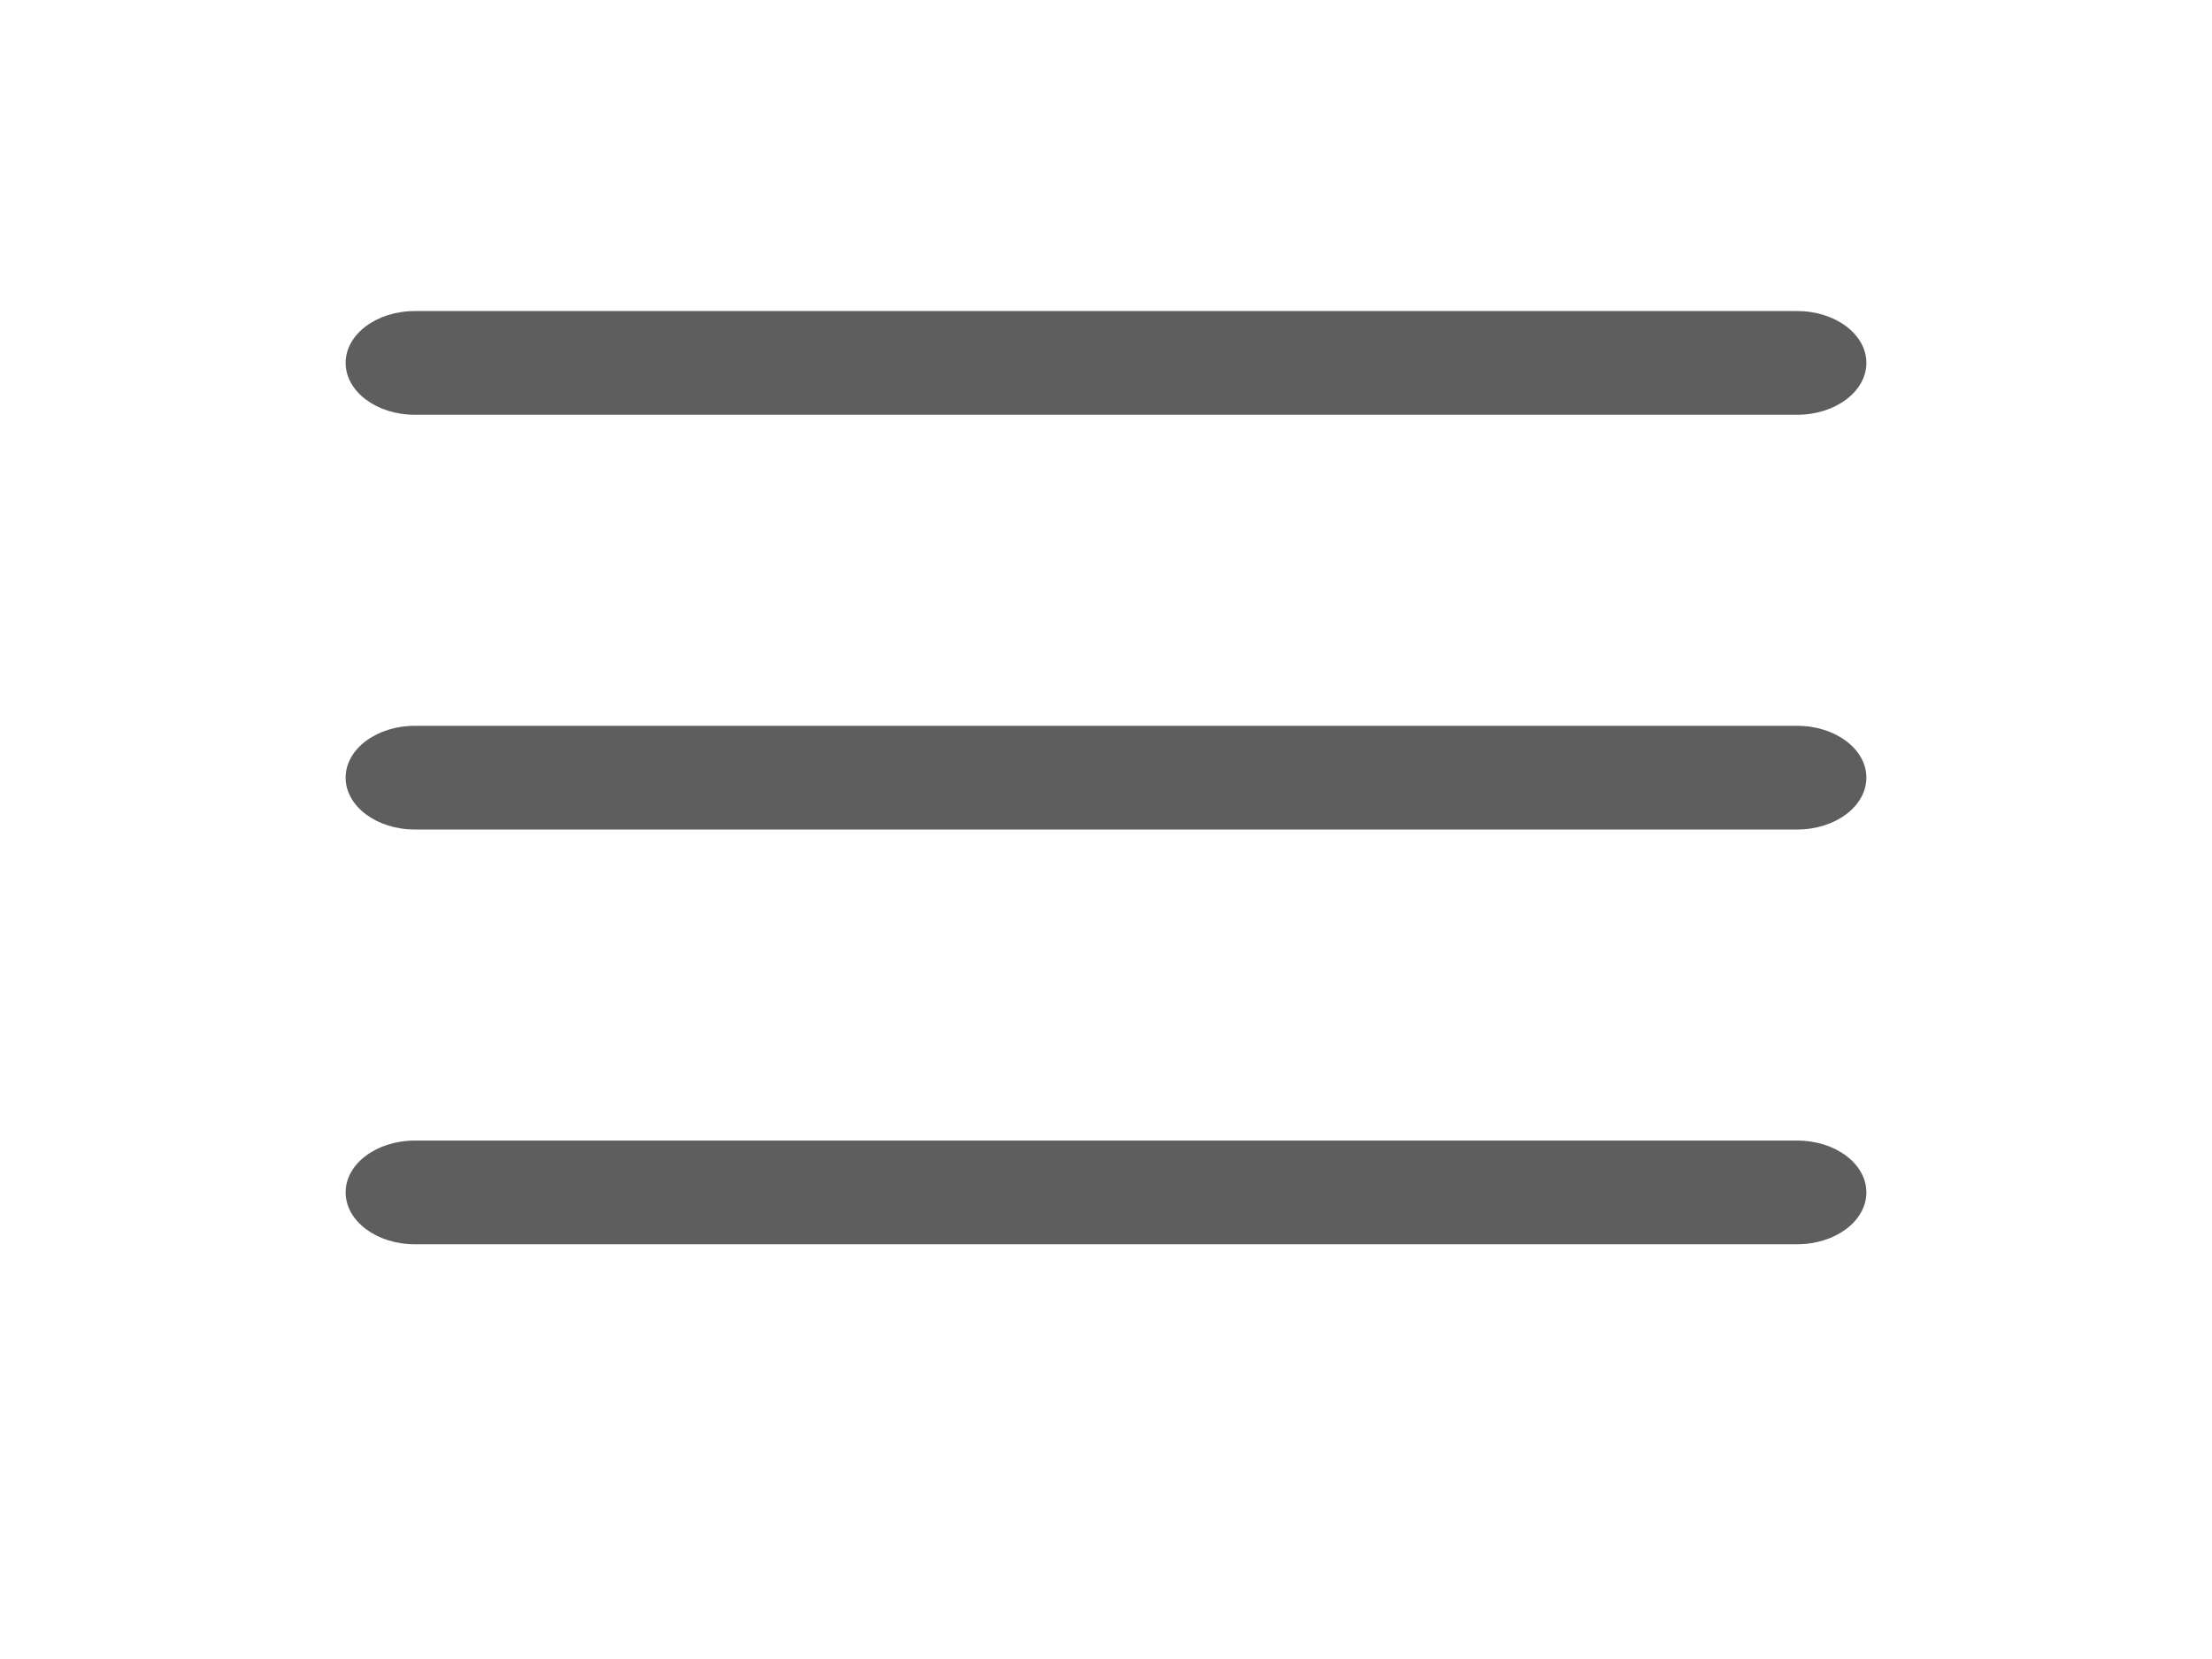 <svg width="40" height="30" viewBox="0 0 40 30" fill="none" xmlns="http://www.w3.org/2000/svg">
<path fill-rule="evenodd" clip-rule="evenodd" d="M6.25 21.562C6.25 21.045 6.81 20.625 7.5 20.625H32.5C33.19 20.625 33.75 21.045 33.75 21.562C33.75 22.08 33.19 22.5 32.5 22.5H7.5C6.81 22.5 6.25 22.08 6.25 21.562Z" fill="#5E5E5E"/>
<path fill-rule="evenodd" clip-rule="evenodd" d="M6.25 14.062C6.25 13.545 6.81 13.125 7.5 13.125H32.5C33.19 13.125 33.75 13.545 33.75 14.062C33.75 14.58 33.19 15 32.5 15H7.5C6.81 15 6.25 14.58 6.25 14.062Z" fill="#5E5E5E"/>
<path fill-rule="evenodd" clip-rule="evenodd" d="M6.25 6.562C6.25 6.045 6.81 5.625 7.5 5.625H32.5C33.19 5.625 33.75 6.045 33.75 6.562C33.75 7.08 33.19 7.5 32.5 7.5H7.5C6.81 7.5 6.25 7.08 6.25 6.562Z" fill="#5E5E5E"/>
</svg>

